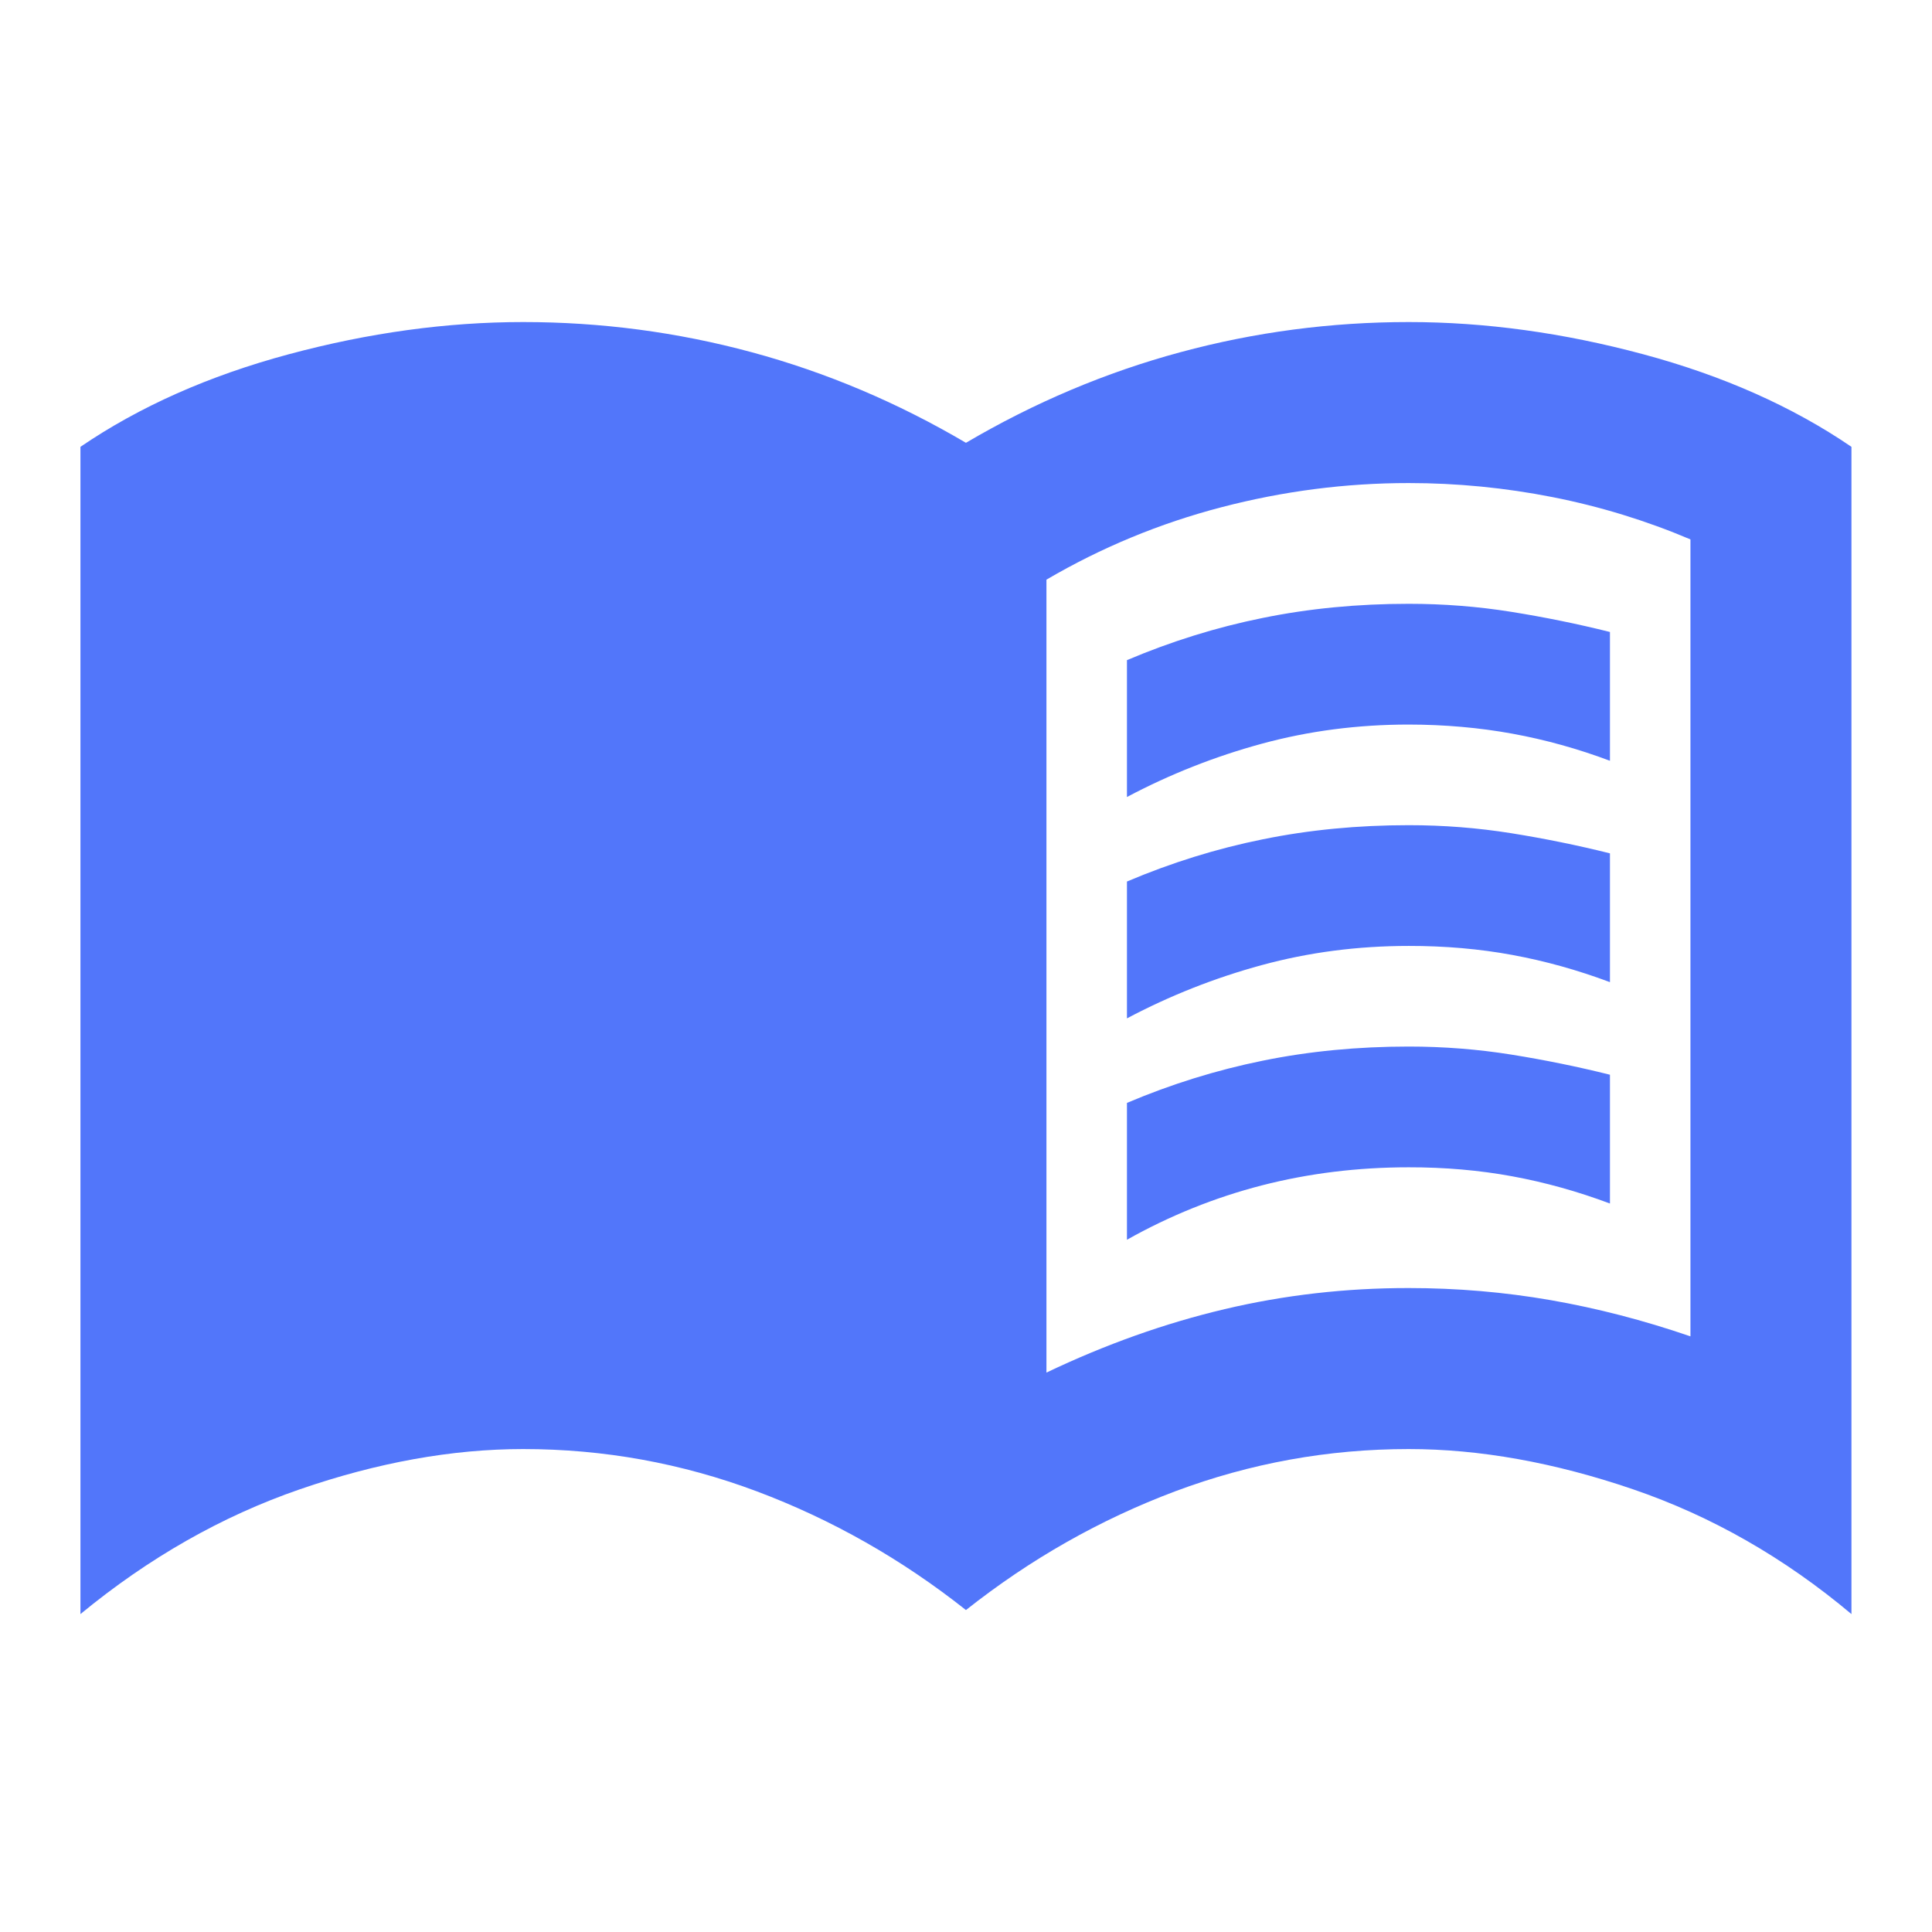 <svg xmlns="http://www.w3.org/2000/svg" width="36" height="36" viewBox="0 0 36 36" fill="none">
  <path d="M19.499 25.576C20.599 25.051 21.706 24.657 22.819 24.394C23.931 24.131 25.075 24 26.249 24.001C27.149 24.001 28.03 24.076 28.893 24.226C29.756 24.376 30.625 24.601 31.499 24.901V10.051C30.674 9.701 29.817 9.438 28.93 9.263C28.041 9.088 27.148 9.001 26.249 9.001C25.074 9.001 23.912 9.151 22.762 9.451C21.611 9.751 20.524 10.201 19.499 10.801V25.576ZM17.999 30.001C16.799 29.051 15.499 28.314 14.099 27.788C12.699 27.264 11.249 27.001 9.749 27.001C8.424 27.001 7.037 27.251 5.587 27.751C4.137 28.251 2.774 29.026 1.499 30.076V8.326C2.599 7.576 3.893 7.001 5.381 6.601C6.869 6.201 8.325 6.001 9.749 6.001C11.199 6.001 12.618 6.188 14.006 6.563C15.394 6.938 16.725 7.501 17.999 8.251C19.274 7.501 20.605 6.938 21.994 6.563C23.381 6.188 24.8 6.001 26.249 6.001C27.674 6.001 29.131 6.201 30.619 6.601C32.106 7.001 33.4 7.576 34.499 8.326V30.076C33.249 29.026 31.892 28.251 30.43 27.751C28.966 27.251 27.573 27.001 26.249 27.001C24.749 27.001 23.299 27.264 21.899 27.788C20.499 28.314 19.199 29.051 17.999 30.001ZM20.999 14.851V12.301C21.824 11.951 22.668 11.688 23.531 11.514C24.394 11.338 25.3 11.251 26.249 11.251C26.899 11.251 27.537 11.301 28.162 11.401C28.787 11.501 29.399 11.626 29.999 11.776V14.176C29.399 13.951 28.793 13.783 28.18 13.671C27.567 13.559 26.923 13.502 26.249 13.501C25.299 13.501 24.387 13.62 23.512 13.858C22.637 14.096 21.799 14.427 20.999 14.851ZM20.999 23.101V20.551C21.824 20.201 22.668 19.939 23.531 19.764C24.394 19.588 25.3 19.501 26.249 19.501C26.899 19.501 27.537 19.551 28.162 19.651C28.787 19.751 29.399 19.876 29.999 20.026V22.426C29.399 22.201 28.793 22.032 28.18 21.919C27.567 21.806 26.923 21.75 26.249 21.751C25.299 21.751 24.387 21.863 23.512 22.088C22.637 22.314 21.799 22.651 20.999 23.101ZM20.999 18.976V16.426C21.824 16.076 22.668 15.813 23.531 15.639C24.394 15.463 25.3 15.376 26.249 15.376C26.899 15.376 27.537 15.426 28.162 15.526C28.787 15.626 29.399 15.751 29.999 15.901V18.301C29.399 18.076 28.793 17.907 28.18 17.794C27.567 17.681 26.923 17.625 26.249 17.626C25.299 17.626 24.387 17.745 23.512 17.983C22.637 18.221 21.799 18.552 20.999 18.976Z" fill="#5276FA"/>
</svg>